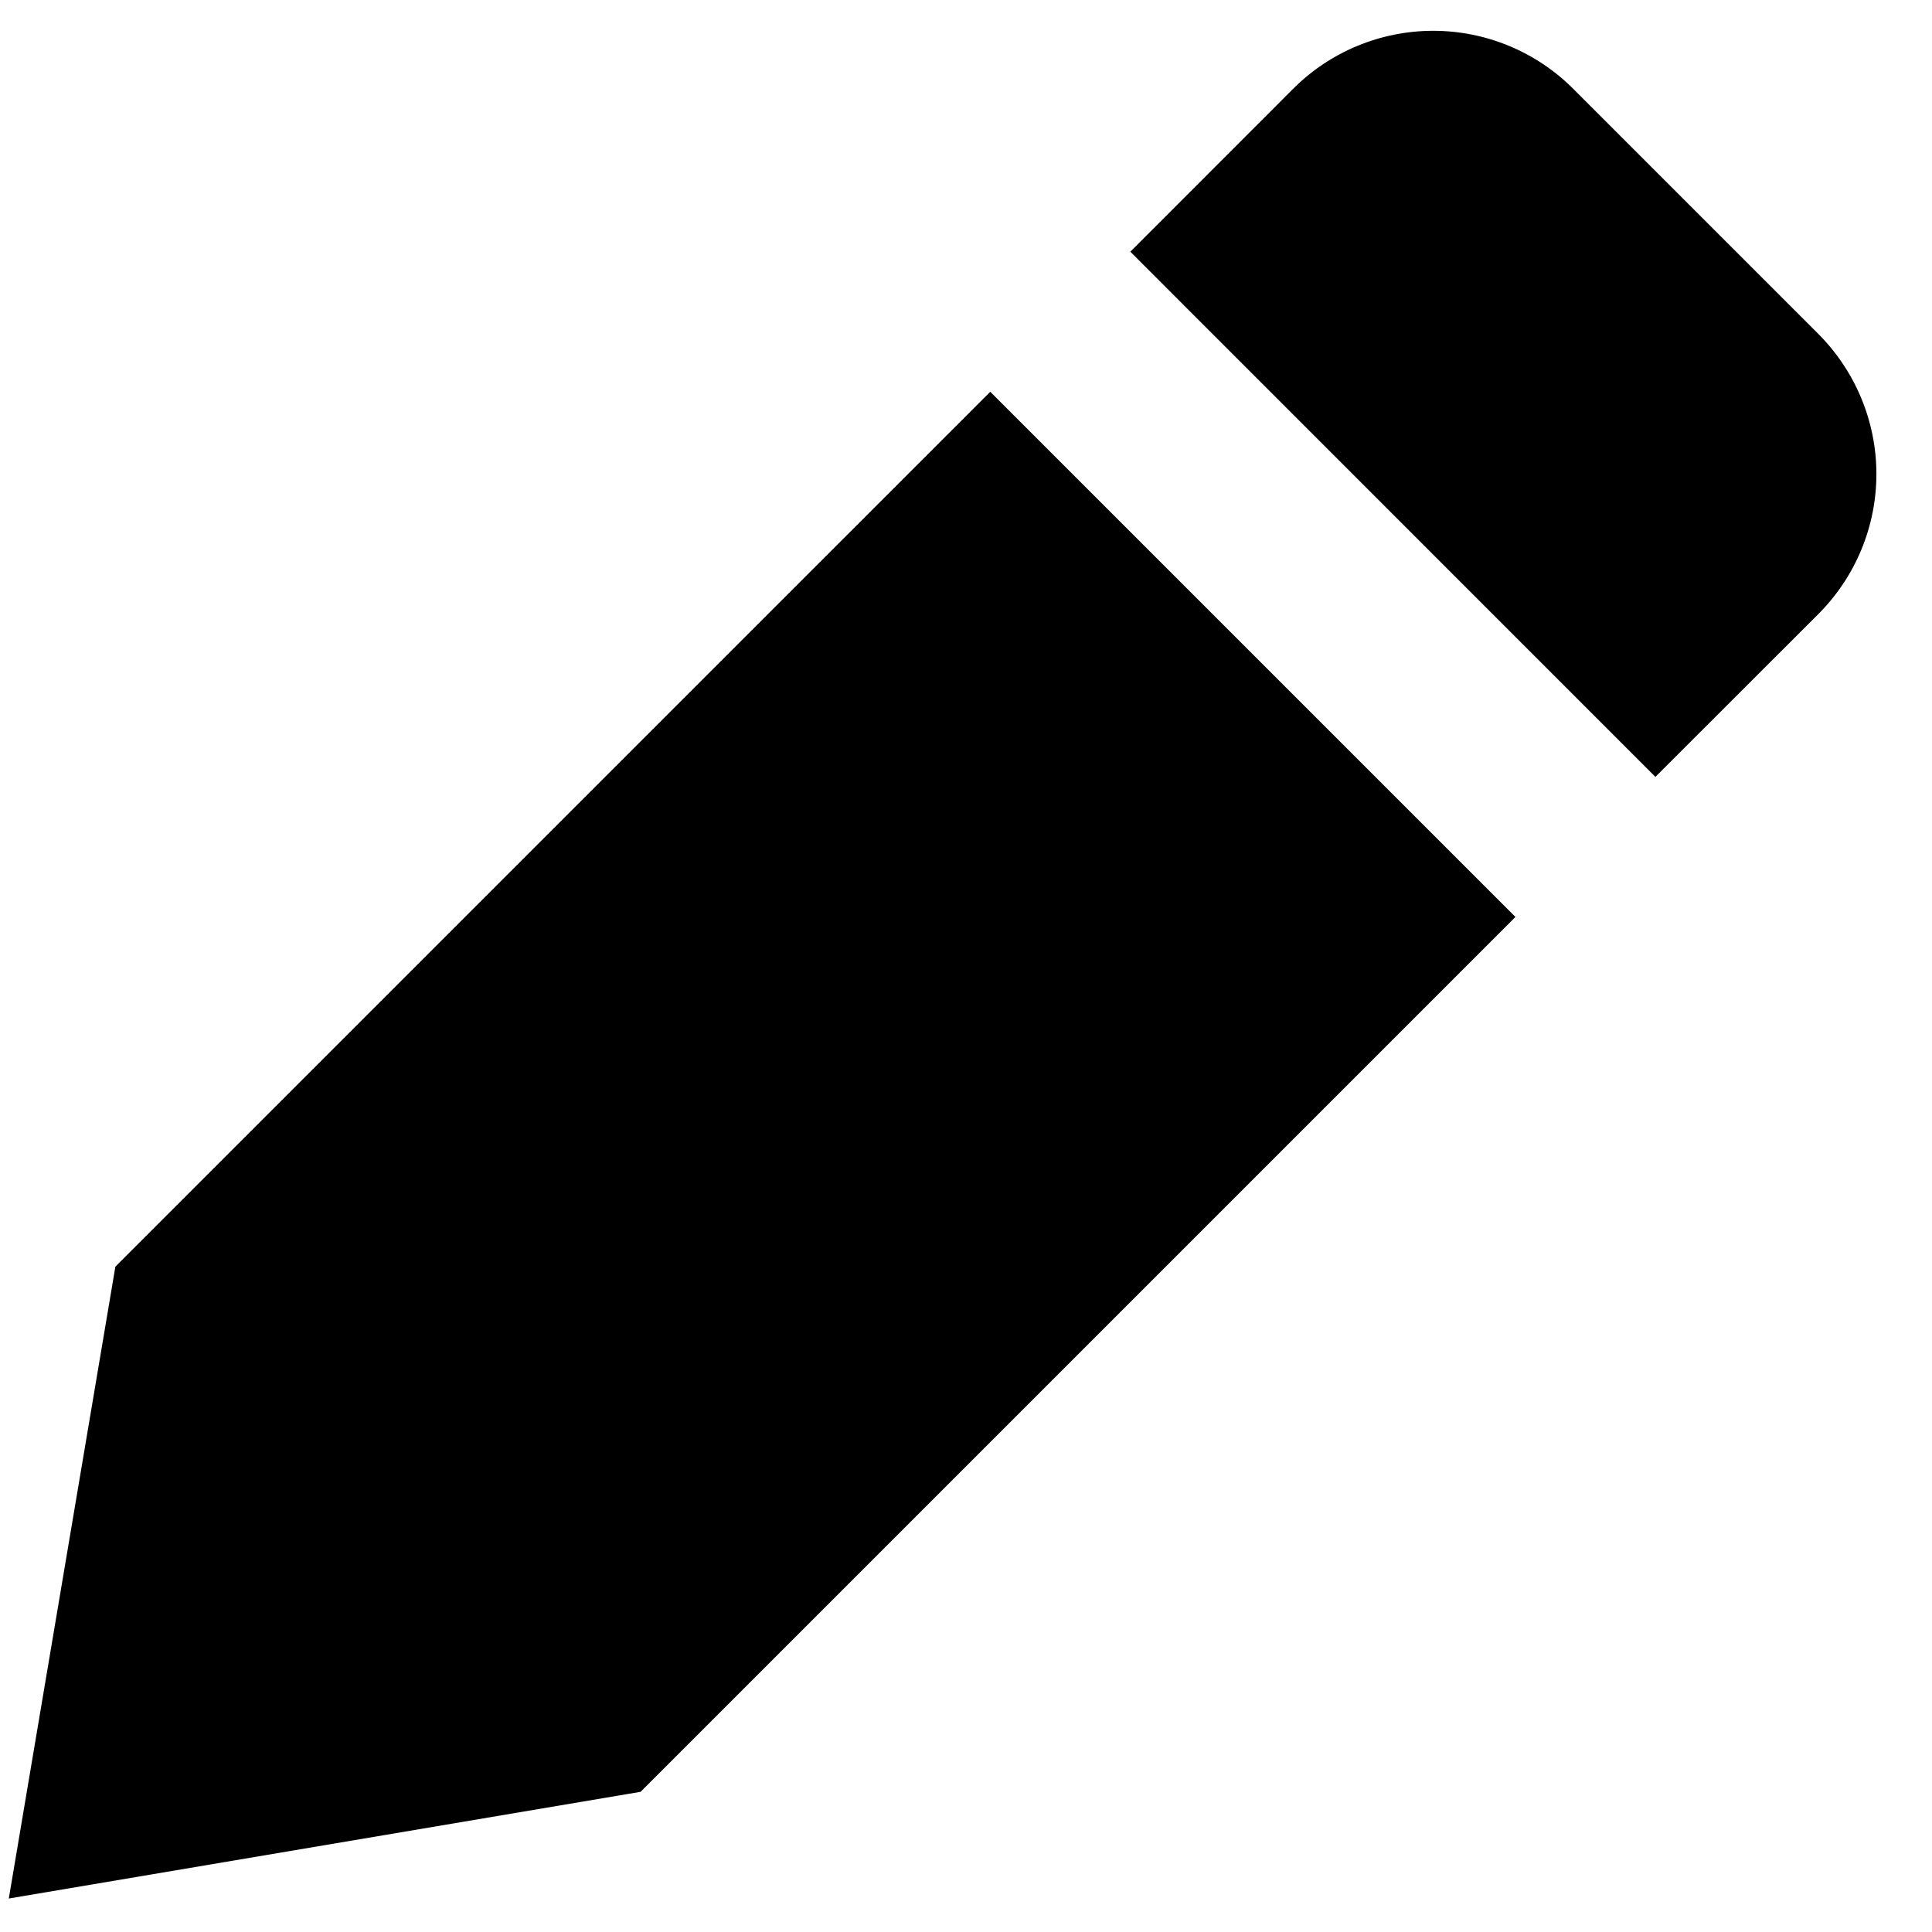 <svg width="24" height="24" viewBox="0 0 18 18" fill="currentColor" xmlns="http://www.w3.org/2000/svg">
<path d="M14.657 0.827C14.311 0.481 13.842 0.287 13.353 0.287C12.864 0.287 12.394 0.481 12.048 0.827L10.531 2.345L15.423 7.238L16.941 5.721C17.112 5.55 17.248 5.347 17.341 5.123C17.434 4.899 17.482 4.659 17.482 4.416C17.482 4.174 17.434 3.934 17.341 3.71C17.248 3.486 17.112 3.283 16.941 3.111L14.657 0.827ZM14.119 8.543L9.226 3.65L1.075 11.801L0.082 17.688L5.968 16.694L14.119 8.543Z" fill="currentColor"/>
</svg>

